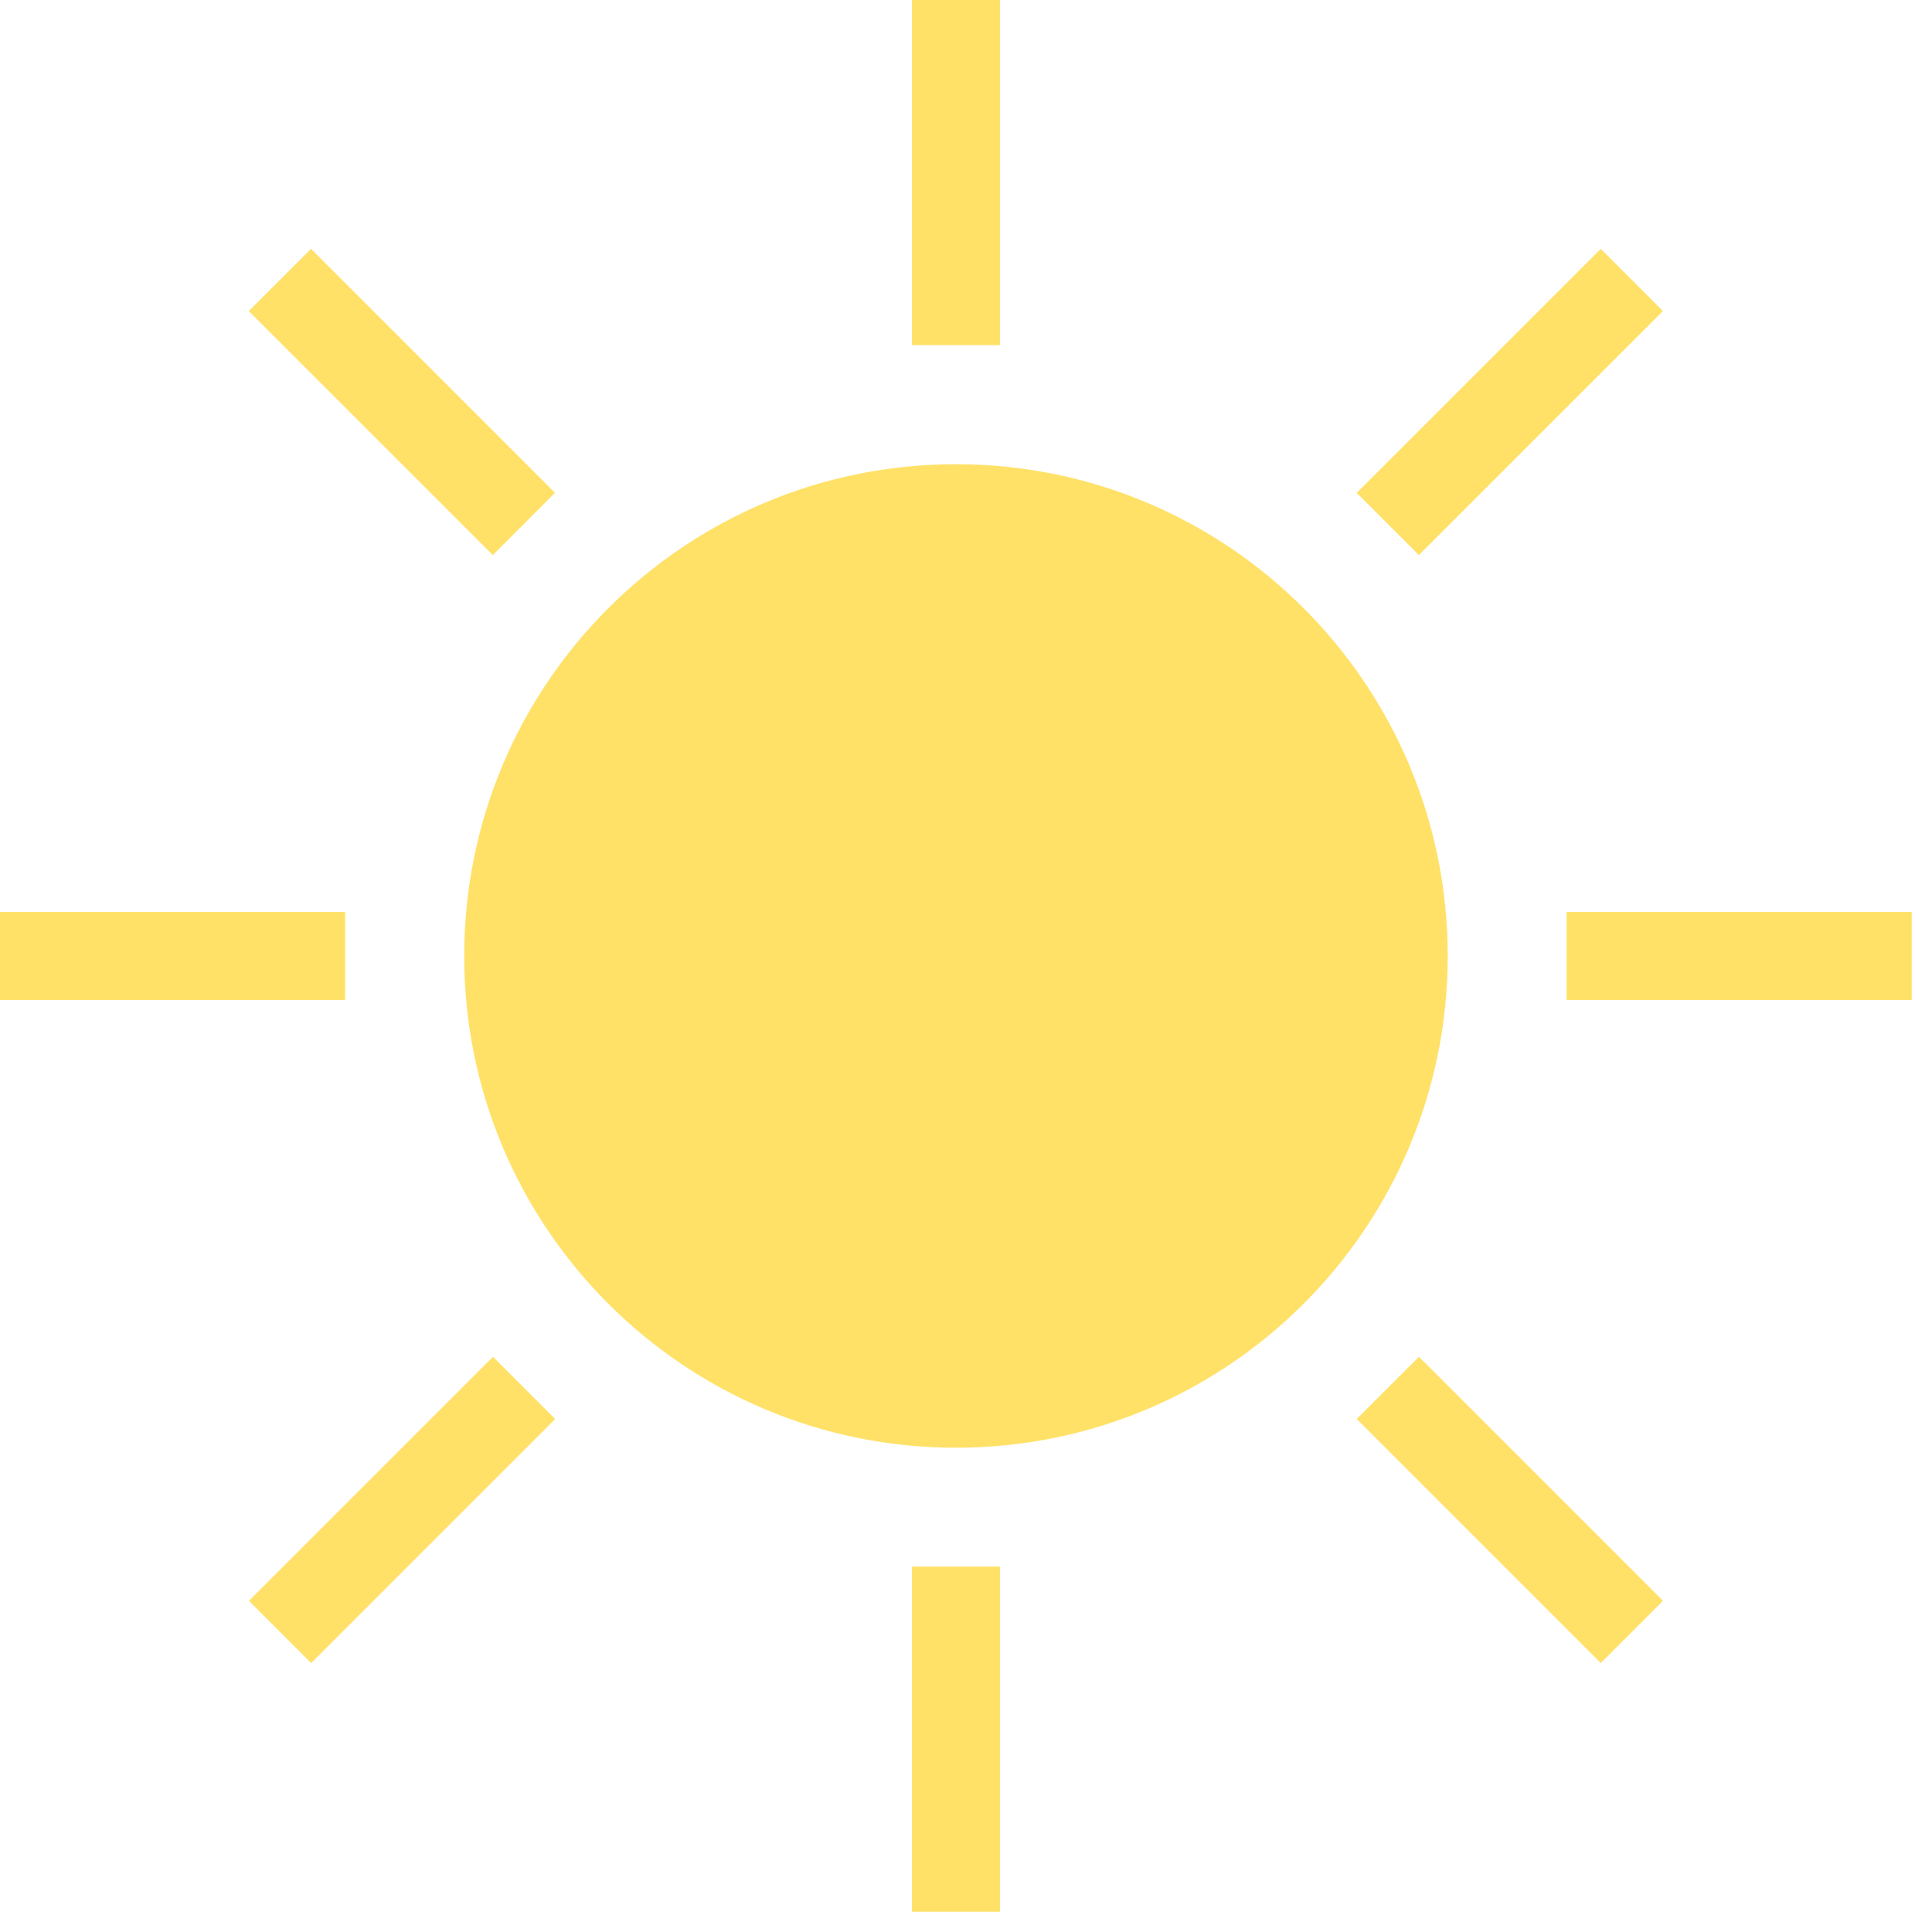 <svg width="65" height="65" viewBox="0 0 65 65" fill="none" xmlns="http://www.w3.org/2000/svg">
<g clip-path="url(#clip0_281_6306)">
<path d="M32.163 48.707C41.3 48.707 48.707 41.3 48.707 32.163C48.707 23.025 41.3 15.618 32.163 15.618C23.025 15.618 15.618 23.025 15.618 32.163C15.618 41.3 23.025 48.707 32.163 48.707Z" fill="#FFE168"/>
<path d="M33.642 0H30.683V11.611H33.642V0Z" fill="#FFE168"/>
<path d="M10.462 8.372L8.369 10.465L16.58 18.675L18.672 16.582L10.462 8.372Z" fill="#FFE168"/>
<path d="M0 30.683V33.642H11.611V30.683H0Z" fill="#FFE168"/>
<path d="M8.376 53.859L10.469 55.952L18.679 47.741L16.587 45.648L8.376 53.859Z" fill="#FFE168"/>
<path d="M30.683 64.317H33.642V52.706H30.683V64.317Z" fill="#FFE168"/>
<path d="M53.856 55.951L55.949 53.858L47.739 45.648L45.645 47.74L53.856 55.951Z" fill="#FFE168"/>
<path d="M64.317 33.642V30.683H52.706V33.642H64.317Z" fill="#FFE168"/>
<path d="M55.948 10.465L53.855 8.372L45.645 16.583L47.737 18.675L55.948 10.465Z" fill="#FFE168"/>
</g>
<defs>
<clipPath id="clip0_281_6306">
<rect width="65" height="65" fill="white"/>
</clipPath>
</defs>
</svg>
